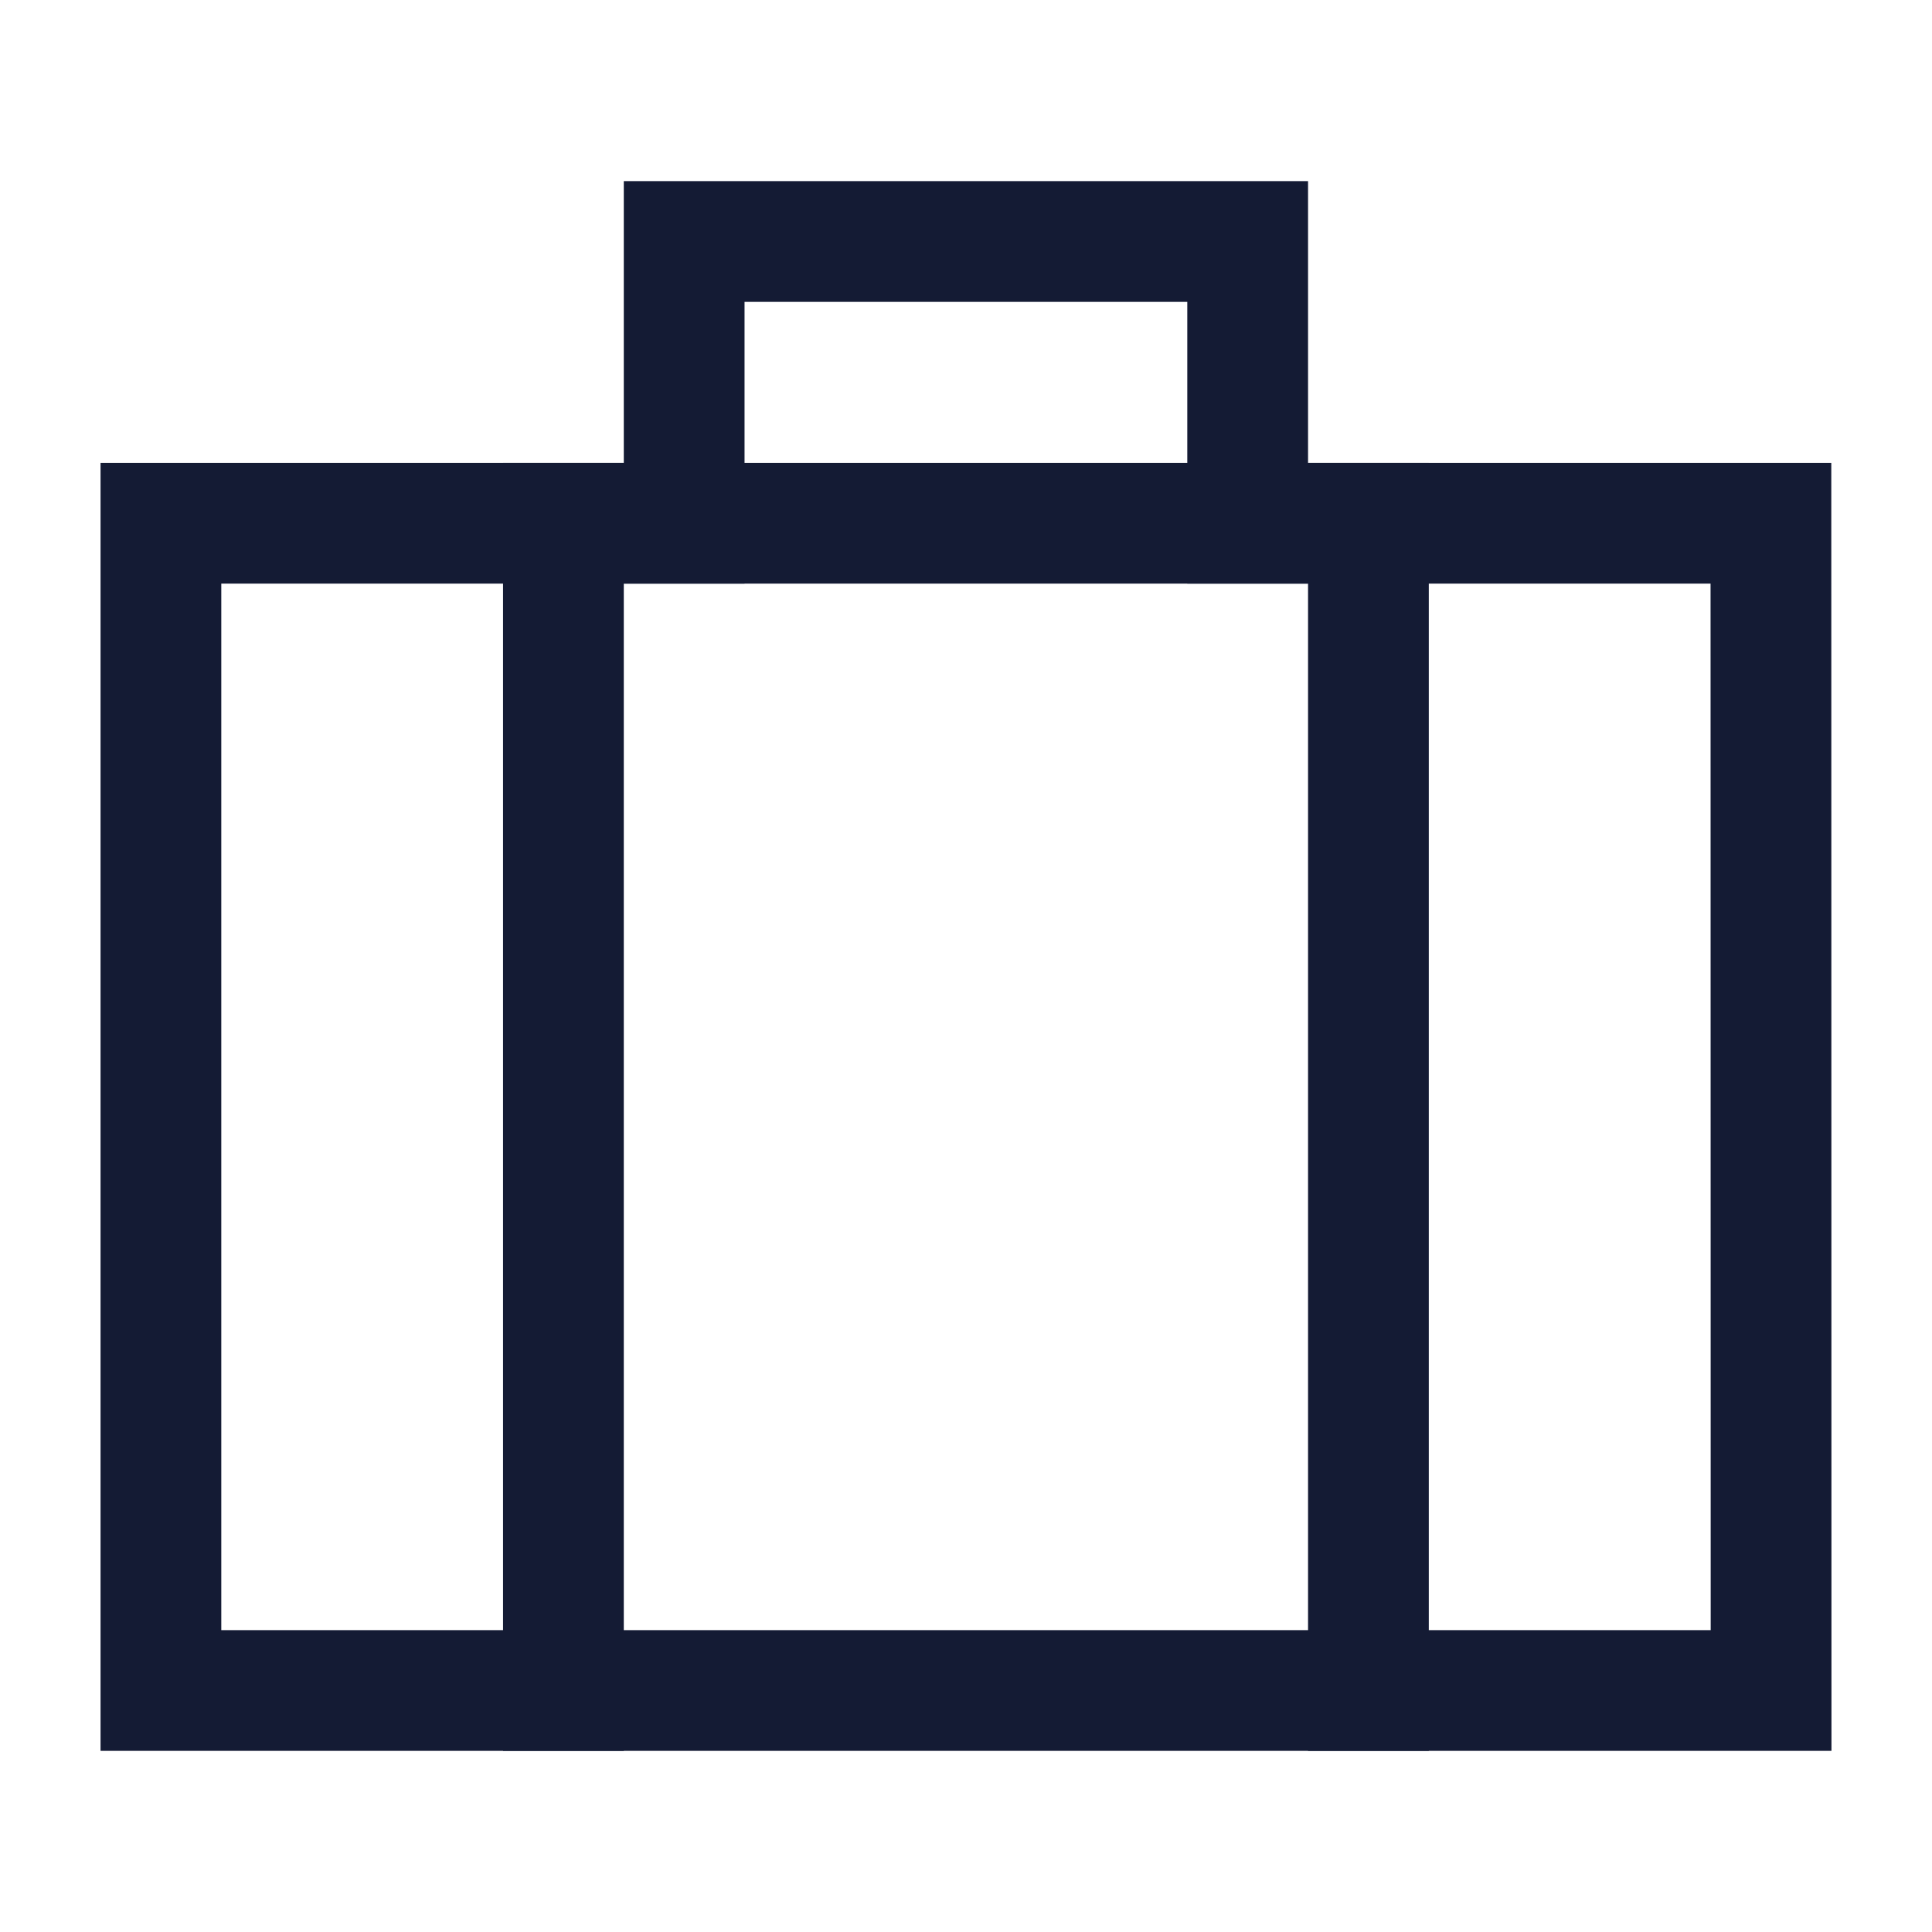 <svg width="24" height="24" viewBox="0 0 24 24" fill="none" xmlns="http://www.w3.org/2000/svg">
<path d="M1.999 21L1.999 6.5H21.999L22.001 21L1.999 21Z" stroke="#141B34" stroke-width="1.5" stroke-linecap="square"/>
<path d="M15.499 6.5V3H8.499V6.5" stroke="#141B34" stroke-width="1.5" stroke-linecap="square"/>
<path d="M6.999 6.5V21M16.999 6.5V21" stroke="#141B34" stroke-width="1.5" stroke-linecap="square"/>
</svg>
